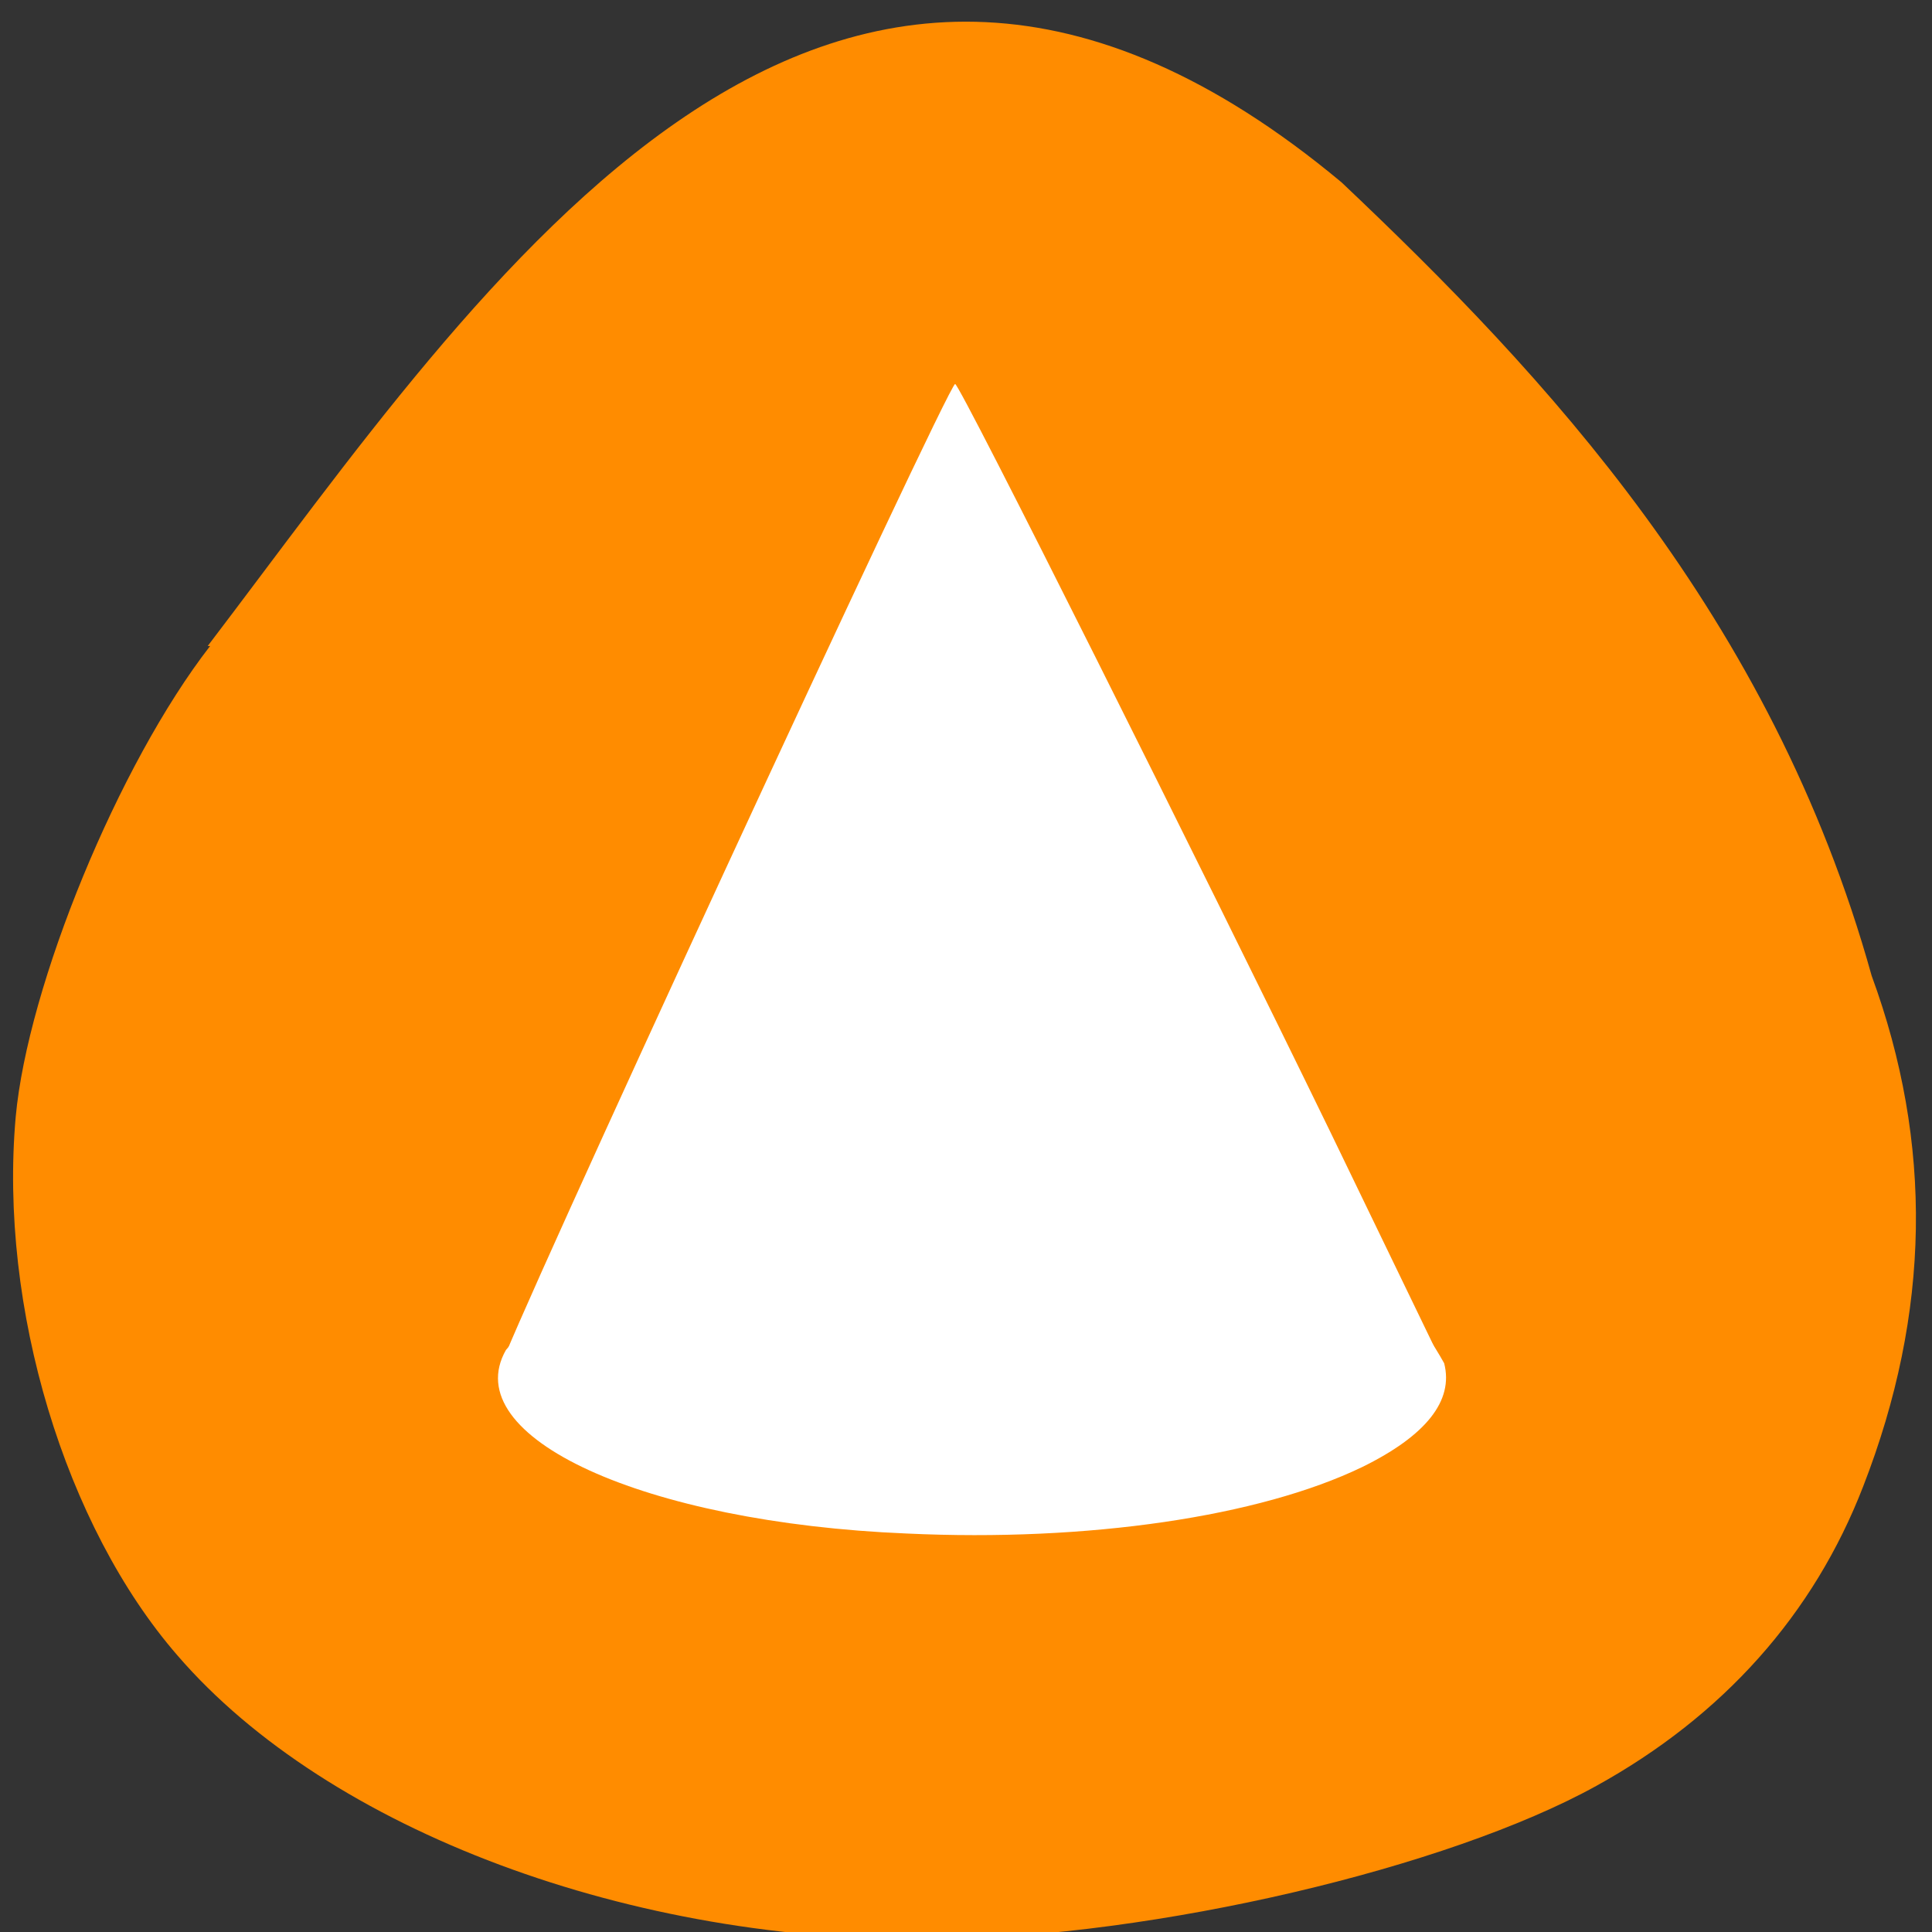 <svg xmlns="http://www.w3.org/2000/svg" viewBox="0 0 16 16"><rect x="0" y="0" width="16" height="16" fill="#333333" stroke="none"/><path d="m 1.74 5.35 c -0.76 0.98 -1.51 2.81 -1.61 3.9 c -0.14 1.58 0.41 3.39 1.34 4.46 c 1.25 1.45 3.77 2.39 6.29 2.35 c 1.81 -0.02 4.23 -0.59 5.46 -1.27 c 1.05 -0.58 1.8 -1.42 2.21 -2.48 c 0.56 -1.44 0.58 -2.84 0.07 -4.23 c -0.83 -2.98 -2.71 -4.98 -4.39 -6.57 c -4.27 -3.56 -7.09 0.82 -9.39 3.84" style="fill:#ff8c00"/><g style="fill:#fff"><path d="m 4.14 11.34 c 0 -0.13 3.71 -8.16 3.77 -8.16 c 0.04 0 2.03 3.98 3.11 6.2 l 0.88 1.82 l -1 0.03 c -2.59 0.09 -6.75 0.15 -6.75 0.11"/><path d="m 7.51 12.7 c -2.18 -0.09 -3.73 -0.8 -3.32 -1.52 c 1.36 -1.61 6.34 -2.47 7.77 0.11 c 0.08 0.31 -0.15 0.6 -0.68 0.86 c -0.85 0.41 -2.27 0.62 -3.77 0.55"/></g></svg>